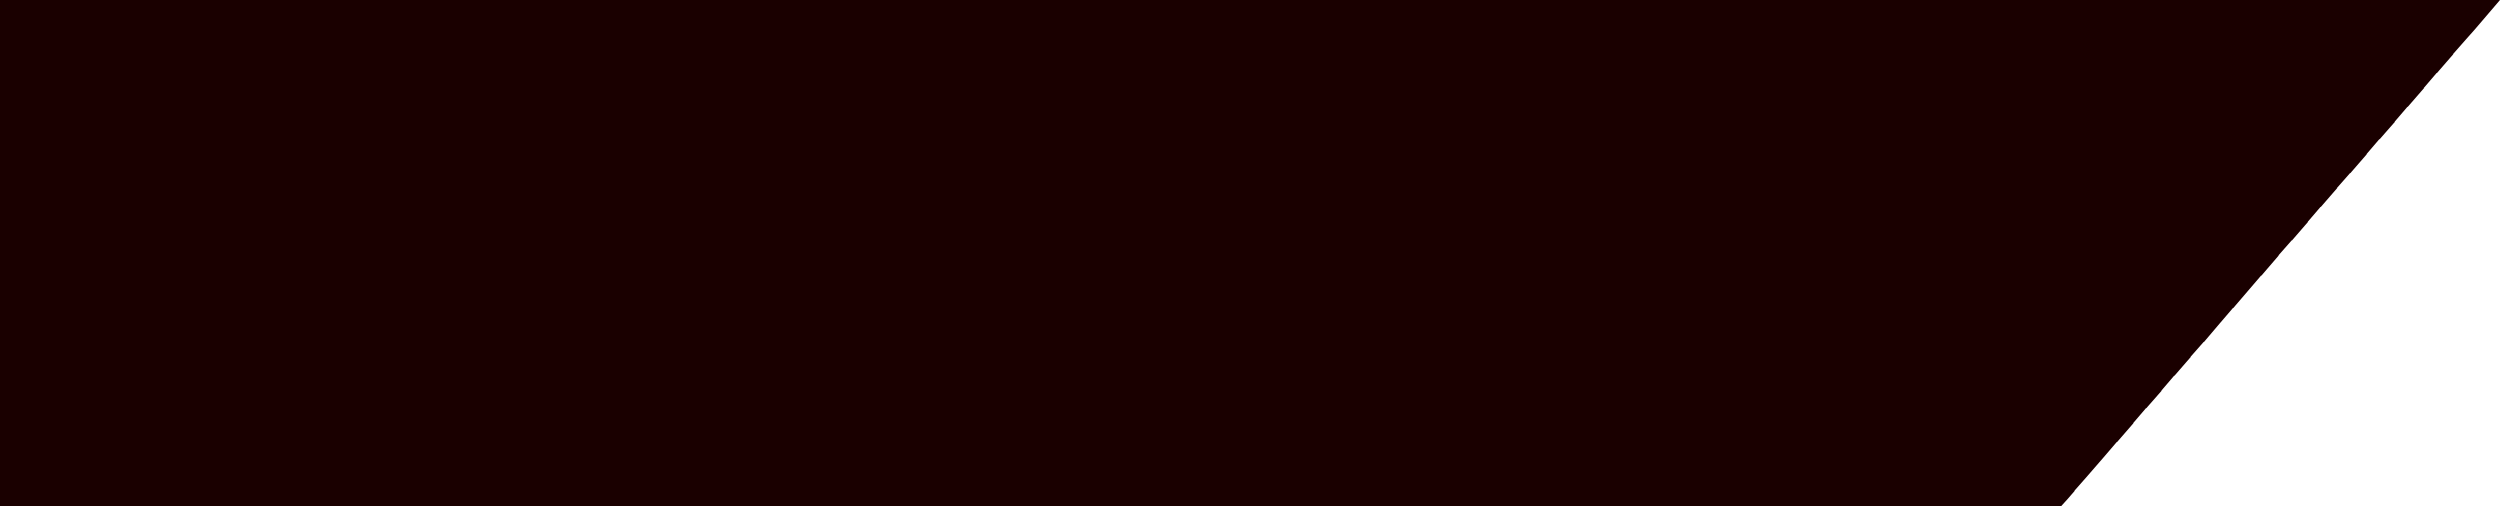 <?xml version="1.0" encoding="UTF-8" standalone="no"?>
<svg xmlns:xlink="http://www.w3.org/1999/xlink" height="71.05px" width="350.95px" xmlns="http://www.w3.org/2000/svg">
  <g transform="matrix(1.0, 0.0, 0.0, 1.0, 11.0, 2.0)">
    <path d="M339.95 -2.0 L336.4 2.15 335.2 3.5 333.35 5.6 333.4 5.6 331.1 8.25 331.05 8.25 329.25 10.35 329.3 10.35 327.0 13.0 326.95 13.0 325.15 15.1 325.2 15.1 323.05 17.55 323.0 17.55 321.2 19.65 321.25 19.65 318.95 22.3 318.9 22.3 317.05 24.4 317.1 24.4 314.8 27.05 314.75 27.05 312.95 29.15 313.0 29.15 310.75 31.75 310.7 31.75 308.85 33.85 308.9 33.85 306.45 36.7 306.4 36.7 304.6 38.8 302.5 41.25 302.45 41.25 300.65 43.35 298.4 46.0 298.35 46.0 296.5 48.1 296.55 48.1 294.25 50.75 294.2 50.75 292.4 52.85 292.45 52.85 290.3 55.3 290.25 55.3 288.45 57.4 288.5 57.4 286.2 60.05 286.15 60.05 284.35 62.15 282.05 64.8 280.2 66.9 280.25 66.9 279.3 68.0 278.35 69.05 -11.0 69.05 -11.0 -2.0 339.95 -2.0" fill="#1a0000" fill-rule="evenodd" stroke="none"/>
  </g>
</svg>
